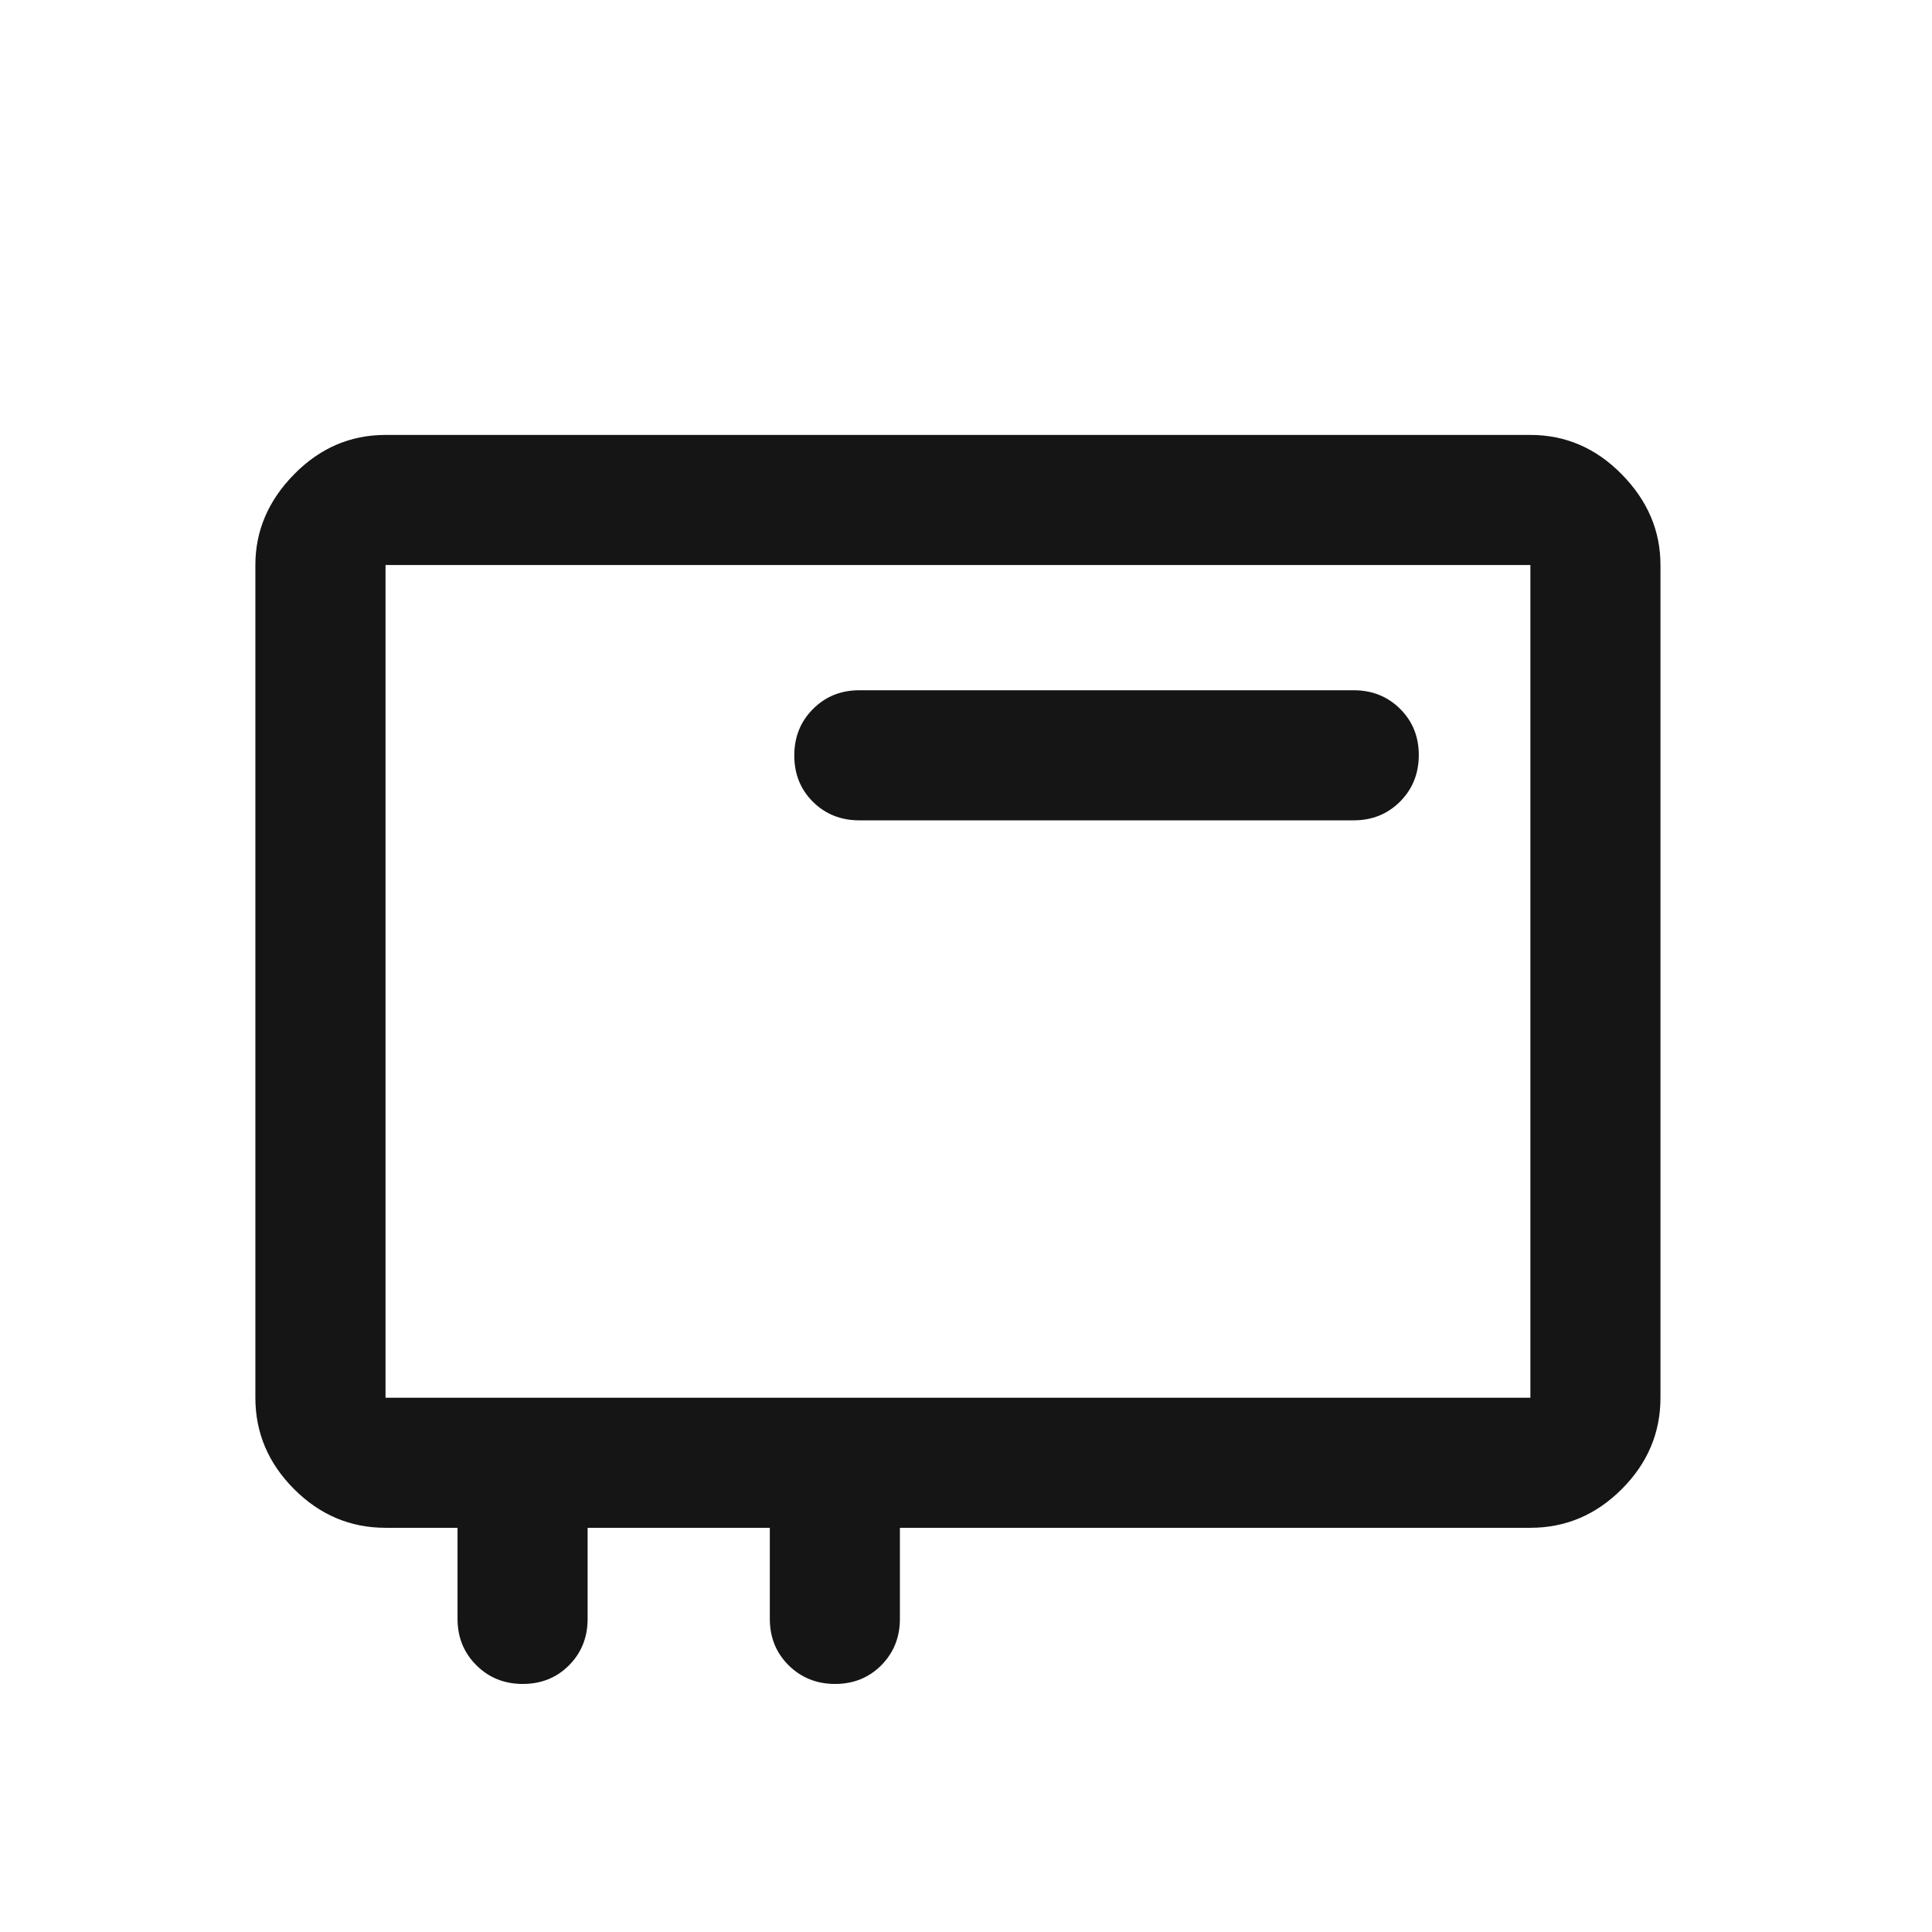 <svg width="33" height="33" viewBox="0 0 33 33" fill="none" xmlns="http://www.w3.org/2000/svg">
<mask id="mask0_63_740" style="mask-type:alpha" maskUnits="userSpaceOnUse" x="0" y="0" width="33" height="33">
<rect x="0.362" y="0.763" width="32" height="32" fill="#D9D9D9"/>
</mask>
<g mask="url(#mask0_63_740)">
<path d="M6.585 26.096C5.984 26.096 5.464 25.876 5.023 25.435C4.583 24.994 4.362 24.474 4.362 23.874V9.651C4.362 9.066 4.583 8.55 5.023 8.102C5.464 7.653 5.984 7.429 6.585 7.429H26.14C26.74 7.429 27.261 7.653 27.701 8.102C28.142 8.55 28.362 9.066 28.362 9.651V23.874C28.362 24.474 28.142 24.994 27.701 25.435C27.261 25.876 26.74 26.096 26.14 26.096H6.585ZM6.585 23.874H26.14V9.651H6.585V23.874Z" fill="#151515"/>
<path d="M23.122 14.012H14.678C14.363 14.012 14.099 13.907 13.886 13.696C13.673 13.484 13.567 13.221 13.567 12.905C13.567 12.589 13.673 12.324 13.886 12.111C14.099 11.897 14.363 11.79 14.678 11.79H23.122C23.437 11.79 23.701 11.896 23.914 12.107C24.127 12.318 24.234 12.581 24.234 12.897C24.234 13.213 24.127 13.478 23.914 13.692C23.701 13.905 23.437 14.012 23.122 14.012Z" fill="#151515"/>
<path d="M10.037 26.096H7.815V27.651C7.815 27.966 7.922 28.23 8.136 28.443C8.349 28.656 8.614 28.763 8.93 28.763C9.246 28.763 9.51 28.656 9.721 28.443C9.932 28.23 10.037 27.966 10.037 27.651V26.096Z" fill="#151515"/>
<path d="M15.371 26.096H13.149V27.651C13.149 27.966 13.255 28.23 13.469 28.443C13.683 28.656 13.948 28.763 14.264 28.763C14.579 28.763 14.843 28.656 15.054 28.443C15.265 28.23 15.371 27.966 15.371 27.651V26.096Z" fill="#151515"/>
</g>
</svg>

